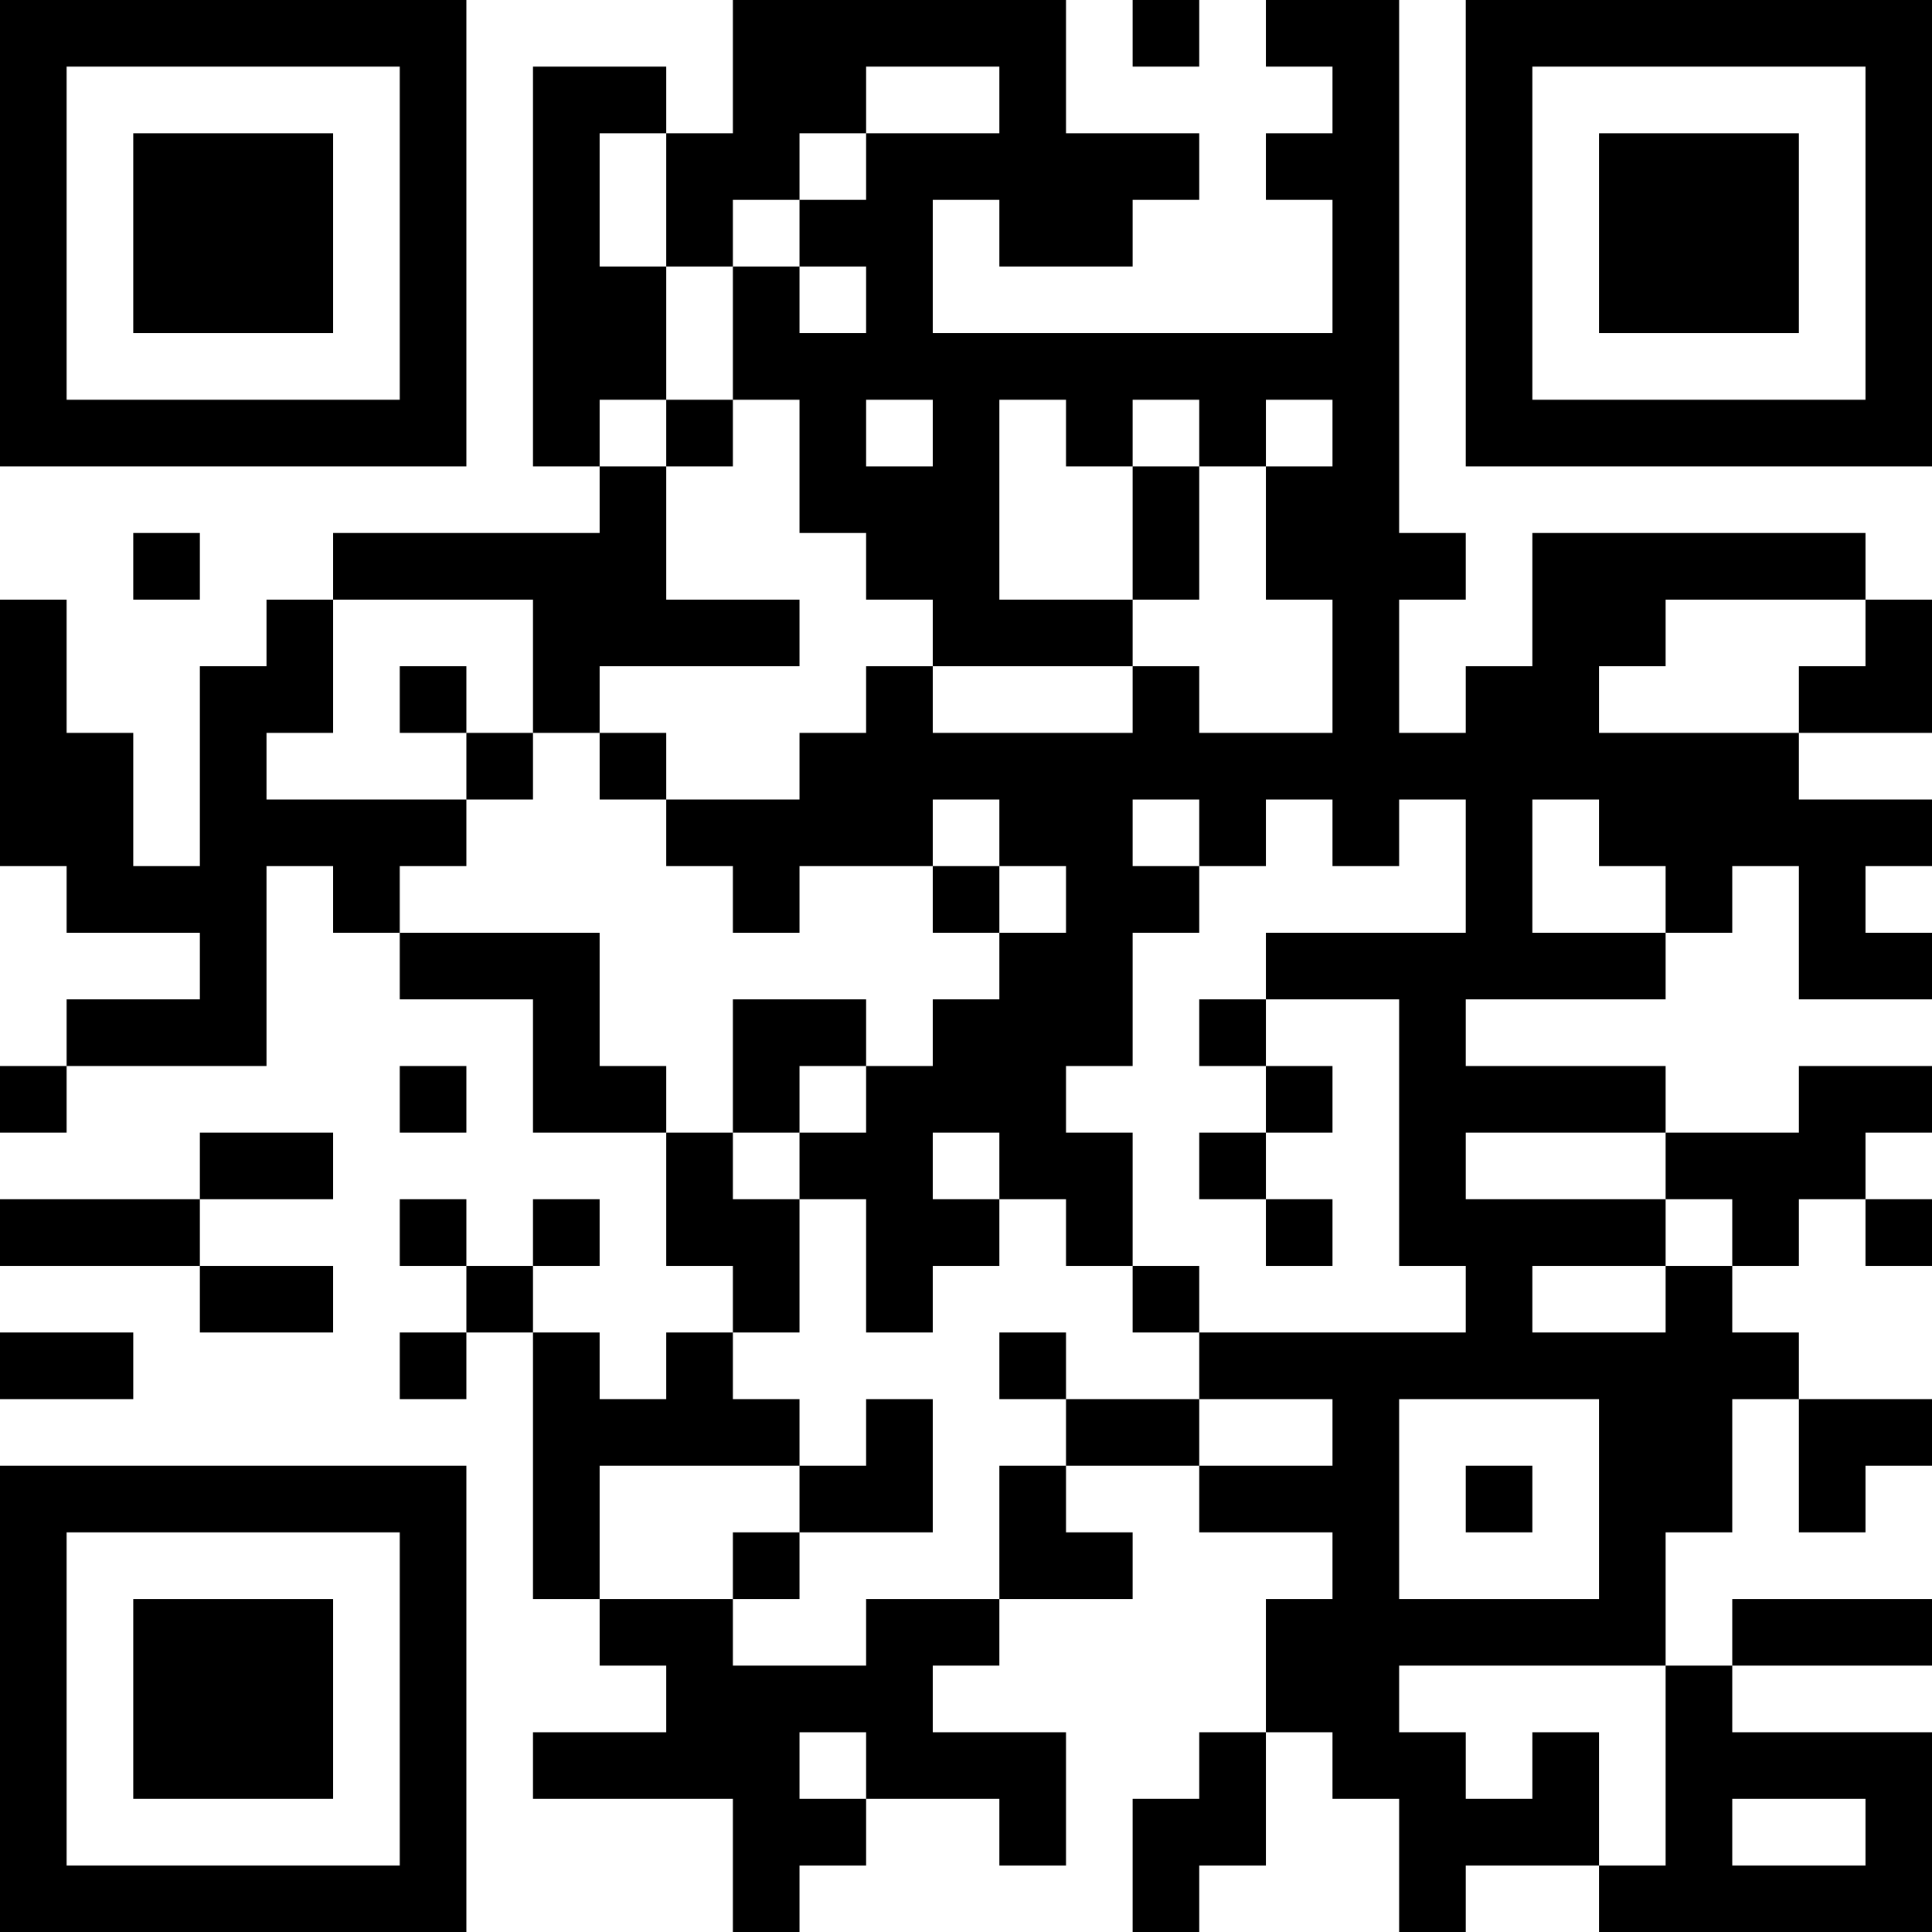 <?xml version="1.0" encoding="UTF-8"?>
<svg xmlns="http://www.w3.org/2000/svg" version="1.1" width="200" height="200" viewBox="0 0 200 200"><rect x="0" y="0" width="200" height="200" fill="#ffffff"/><g transform="scale(6.897)"><g transform="translate(0,0)"><path fill-rule="evenodd" d="M11 0L11 2L10 2L10 1L8 1L8 7L9 7L9 8L5 8L5 9L4 9L4 10L3 10L3 13L2 13L2 11L1 11L1 9L0 9L0 13L1 13L1 14L3 14L3 15L1 15L1 16L0 16L0 17L1 17L1 16L4 16L4 13L5 13L5 14L6 14L6 15L8 15L8 17L10 17L10 19L11 19L11 20L10 20L10 21L9 21L9 20L8 20L8 19L9 19L9 18L8 18L8 19L7 19L7 18L6 18L6 19L7 19L7 20L6 20L6 21L7 21L7 20L8 20L8 24L9 24L9 25L10 25L10 26L8 26L8 27L11 27L11 29L12 29L12 28L13 28L13 27L15 27L15 28L16 28L16 26L14 26L14 25L15 25L15 24L17 24L17 23L16 23L16 22L18 22L18 23L20 23L20 24L19 24L19 26L18 26L18 27L17 27L17 29L18 29L18 28L19 28L19 26L20 26L20 27L21 27L21 29L22 29L22 28L24 28L24 29L29 29L29 26L26 26L26 25L29 25L29 24L26 24L26 25L25 25L25 23L26 23L26 21L27 21L27 23L28 23L28 22L29 22L29 21L27 21L27 20L26 20L26 19L27 19L27 18L28 18L28 19L29 19L29 18L28 18L28 17L29 17L29 16L27 16L27 17L25 17L25 16L22 16L22 15L25 15L25 14L26 14L26 13L27 13L27 15L29 15L29 14L28 14L28 13L29 13L29 12L27 12L27 11L29 11L29 9L28 9L28 8L23 8L23 10L22 10L22 11L21 11L21 9L22 9L22 8L21 8L21 0L19 0L19 1L20 1L20 2L19 2L19 3L20 3L20 5L14 5L14 3L15 3L15 4L17 4L17 3L18 3L18 2L16 2L16 0ZM17 0L17 1L18 1L18 0ZM13 1L13 2L12 2L12 3L11 3L11 4L10 4L10 2L9 2L9 4L10 4L10 6L9 6L9 7L10 7L10 9L12 9L12 10L9 10L9 11L8 11L8 9L5 9L5 11L4 11L4 12L7 12L7 13L6 13L6 14L9 14L9 16L10 16L10 17L11 17L11 18L12 18L12 20L11 20L11 21L12 21L12 22L9 22L9 24L11 24L11 25L13 25L13 24L15 24L15 22L16 22L16 21L18 21L18 22L20 22L20 21L18 21L18 20L22 20L22 19L21 19L21 15L19 15L19 14L22 14L22 12L21 12L21 13L20 13L20 12L19 12L19 13L18 13L18 12L17 12L17 13L18 13L18 14L17 14L17 16L16 16L16 17L17 17L17 19L16 19L16 18L15 18L15 17L14 17L14 18L15 18L15 19L14 19L14 20L13 20L13 18L12 18L12 17L13 17L13 16L14 16L14 15L15 15L15 14L16 14L16 13L15 13L15 12L14 12L14 13L12 13L12 14L11 14L11 13L10 13L10 12L12 12L12 11L13 11L13 10L14 10L14 11L17 11L17 10L18 10L18 11L20 11L20 9L19 9L19 7L20 7L20 6L19 6L19 7L18 7L18 6L17 6L17 7L16 7L16 6L15 6L15 9L17 9L17 10L14 10L14 9L13 9L13 8L12 8L12 6L11 6L11 4L12 4L12 5L13 5L13 4L12 4L12 3L13 3L13 2L15 2L15 1ZM10 6L10 7L11 7L11 6ZM13 6L13 7L14 7L14 6ZM17 7L17 9L18 9L18 7ZM2 8L2 9L3 9L3 8ZM25 9L25 10L24 10L24 11L27 11L27 10L28 10L28 9ZM6 10L6 11L7 11L7 12L8 12L8 11L7 11L7 10ZM9 11L9 12L10 12L10 11ZM23 12L23 14L25 14L25 13L24 13L24 12ZM14 13L14 14L15 14L15 13ZM11 15L11 17L12 17L12 16L13 16L13 15ZM18 15L18 16L19 16L19 17L18 17L18 18L19 18L19 19L20 19L20 18L19 18L19 17L20 17L20 16L19 16L19 15ZM6 16L6 17L7 17L7 16ZM3 17L3 18L0 18L0 19L3 19L3 20L5 20L5 19L3 19L3 18L5 18L5 17ZM22 17L22 18L25 18L25 19L23 19L23 20L25 20L25 19L26 19L26 18L25 18L25 17ZM17 19L17 20L18 20L18 19ZM0 20L0 21L2 21L2 20ZM15 20L15 21L16 21L16 20ZM13 21L13 22L12 22L12 23L11 23L11 24L12 24L12 23L14 23L14 21ZM21 21L21 24L24 24L24 21ZM22 22L22 23L23 23L23 22ZM21 25L21 26L22 26L22 27L23 27L23 26L24 26L24 28L25 28L25 25ZM12 26L12 27L13 27L13 26ZM26 27L26 28L28 28L28 27ZM0 0L0 7L7 7L7 0ZM1 1L1 6L6 6L6 1ZM2 2L2 5L5 5L5 2ZM22 0L22 7L29 7L29 0ZM23 1L23 6L28 6L28 1ZM24 2L24 5L27 5L27 2ZM0 22L0 29L7 29L7 22ZM1 23L1 28L6 28L6 23ZM2 24L2 27L5 27L5 24Z" fill="#000000"/></g></g></svg>
